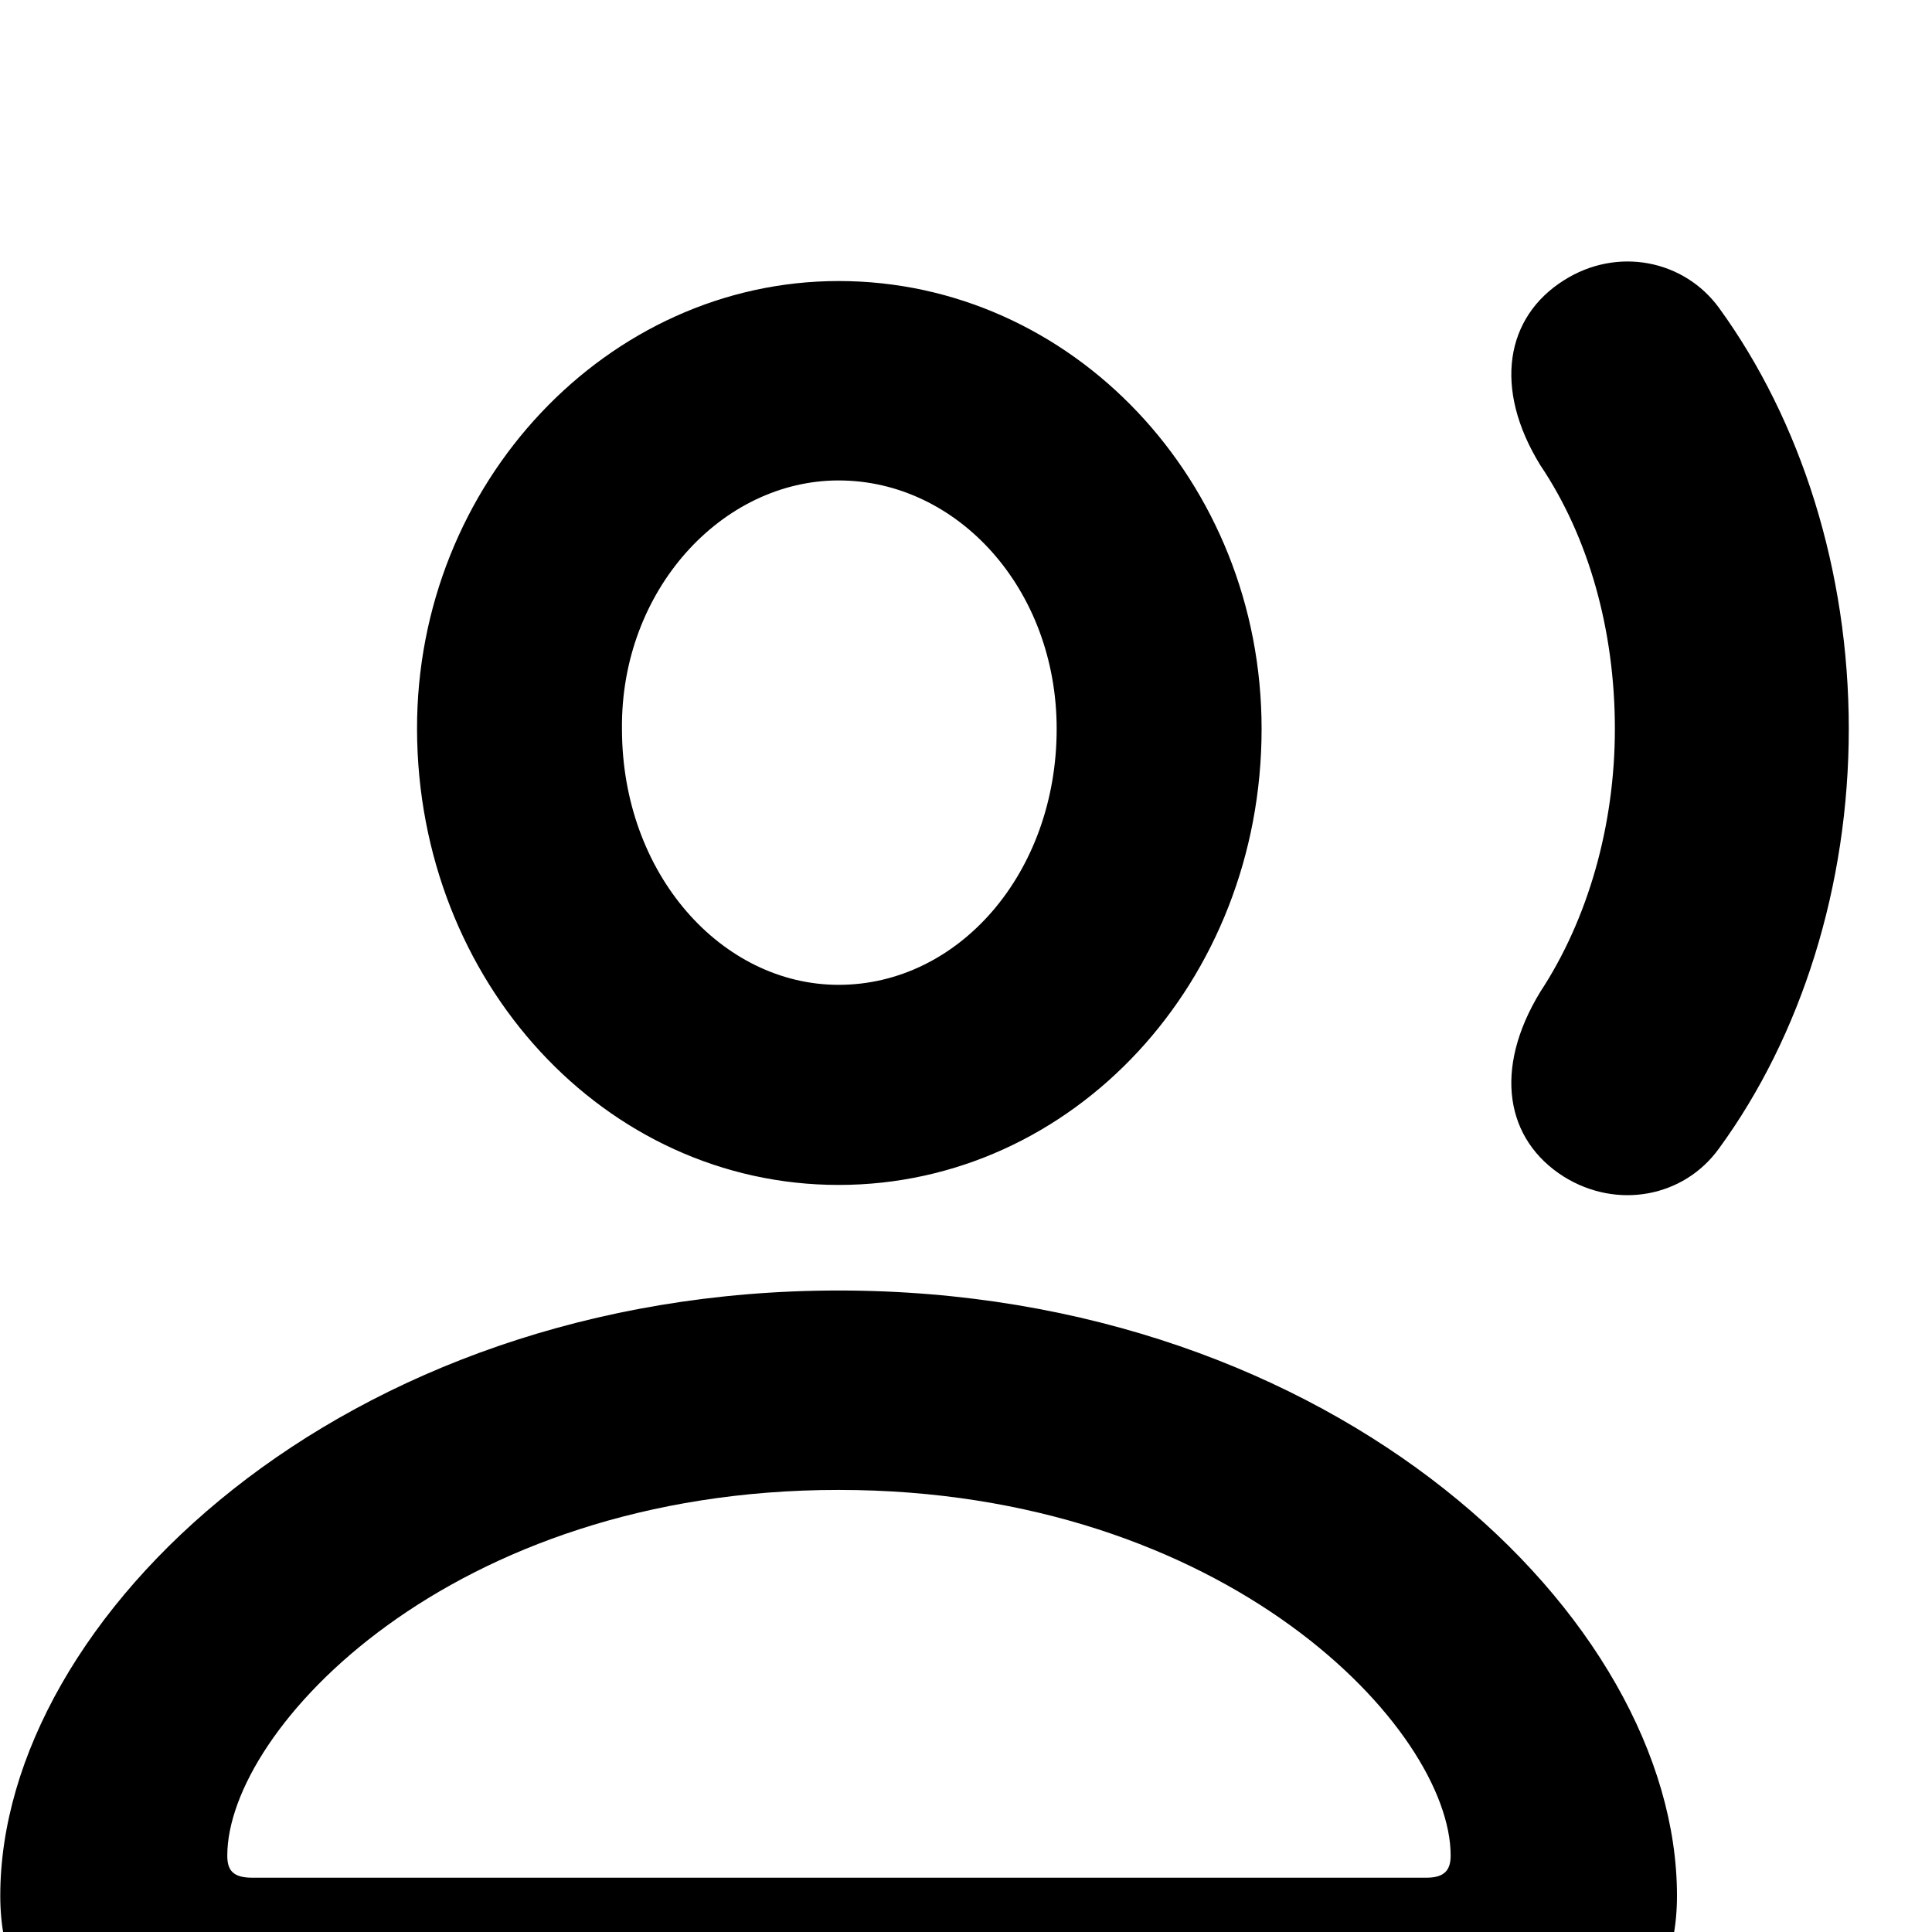 <svg xmlns="http://www.w3.org/2000/svg" viewBox="0 0 28 28" width="28" height="28">
  <path d="M28.824 20.853C29.624 21.333 30.614 21.143 31.134 20.343C32.974 17.623 34.014 14.163 34.014 10.563C34.014 6.953 32.974 3.463 31.134 0.773C30.614 -0.027 29.624 -0.217 28.824 0.253C27.934 0.783 27.824 1.863 28.434 2.833C29.834 4.983 30.624 7.713 30.624 10.563C30.624 13.403 29.814 16.123 28.434 18.283C27.834 19.253 27.934 20.333 28.824 20.853ZM22.664 17.053C23.434 17.533 24.404 17.353 24.914 16.643C26.104 15.013 26.794 12.843 26.794 10.563C26.794 8.273 26.104 6.103 24.914 4.463C24.404 3.763 23.434 3.573 22.664 4.063C21.824 4.593 21.634 5.623 22.324 6.743C23.024 7.783 23.404 9.133 23.404 10.563C23.404 11.963 23.014 13.323 22.324 14.373C21.634 15.503 21.824 16.523 22.664 17.053ZM12.154 17.173C15.554 17.173 18.284 14.223 18.284 10.563C18.284 6.973 15.534 4.073 12.154 4.073C8.804 4.073 6.034 7.003 6.044 10.573C6.054 14.223 8.764 17.173 12.154 17.173ZM12.154 14.273C10.464 14.273 9.014 12.673 9.014 10.563C8.994 8.553 10.464 6.963 12.154 6.963C13.874 6.963 15.314 8.533 15.314 10.563C15.314 12.653 13.894 14.273 12.154 14.273ZM3.744 30.093H20.564C23.074 30.093 24.304 29.243 24.304 27.473C24.304 23.453 19.364 18.703 12.154 18.703C4.964 18.703 0.004 23.453 0.004 27.473C0.004 29.243 1.244 30.093 3.744 30.093ZM3.654 27.213C3.374 27.213 3.294 27.103 3.294 26.893C3.294 25.063 6.524 21.593 12.154 21.593C17.784 21.593 21.024 25.063 21.024 26.893C21.024 27.103 20.934 27.213 20.674 27.213Z" />
</svg>